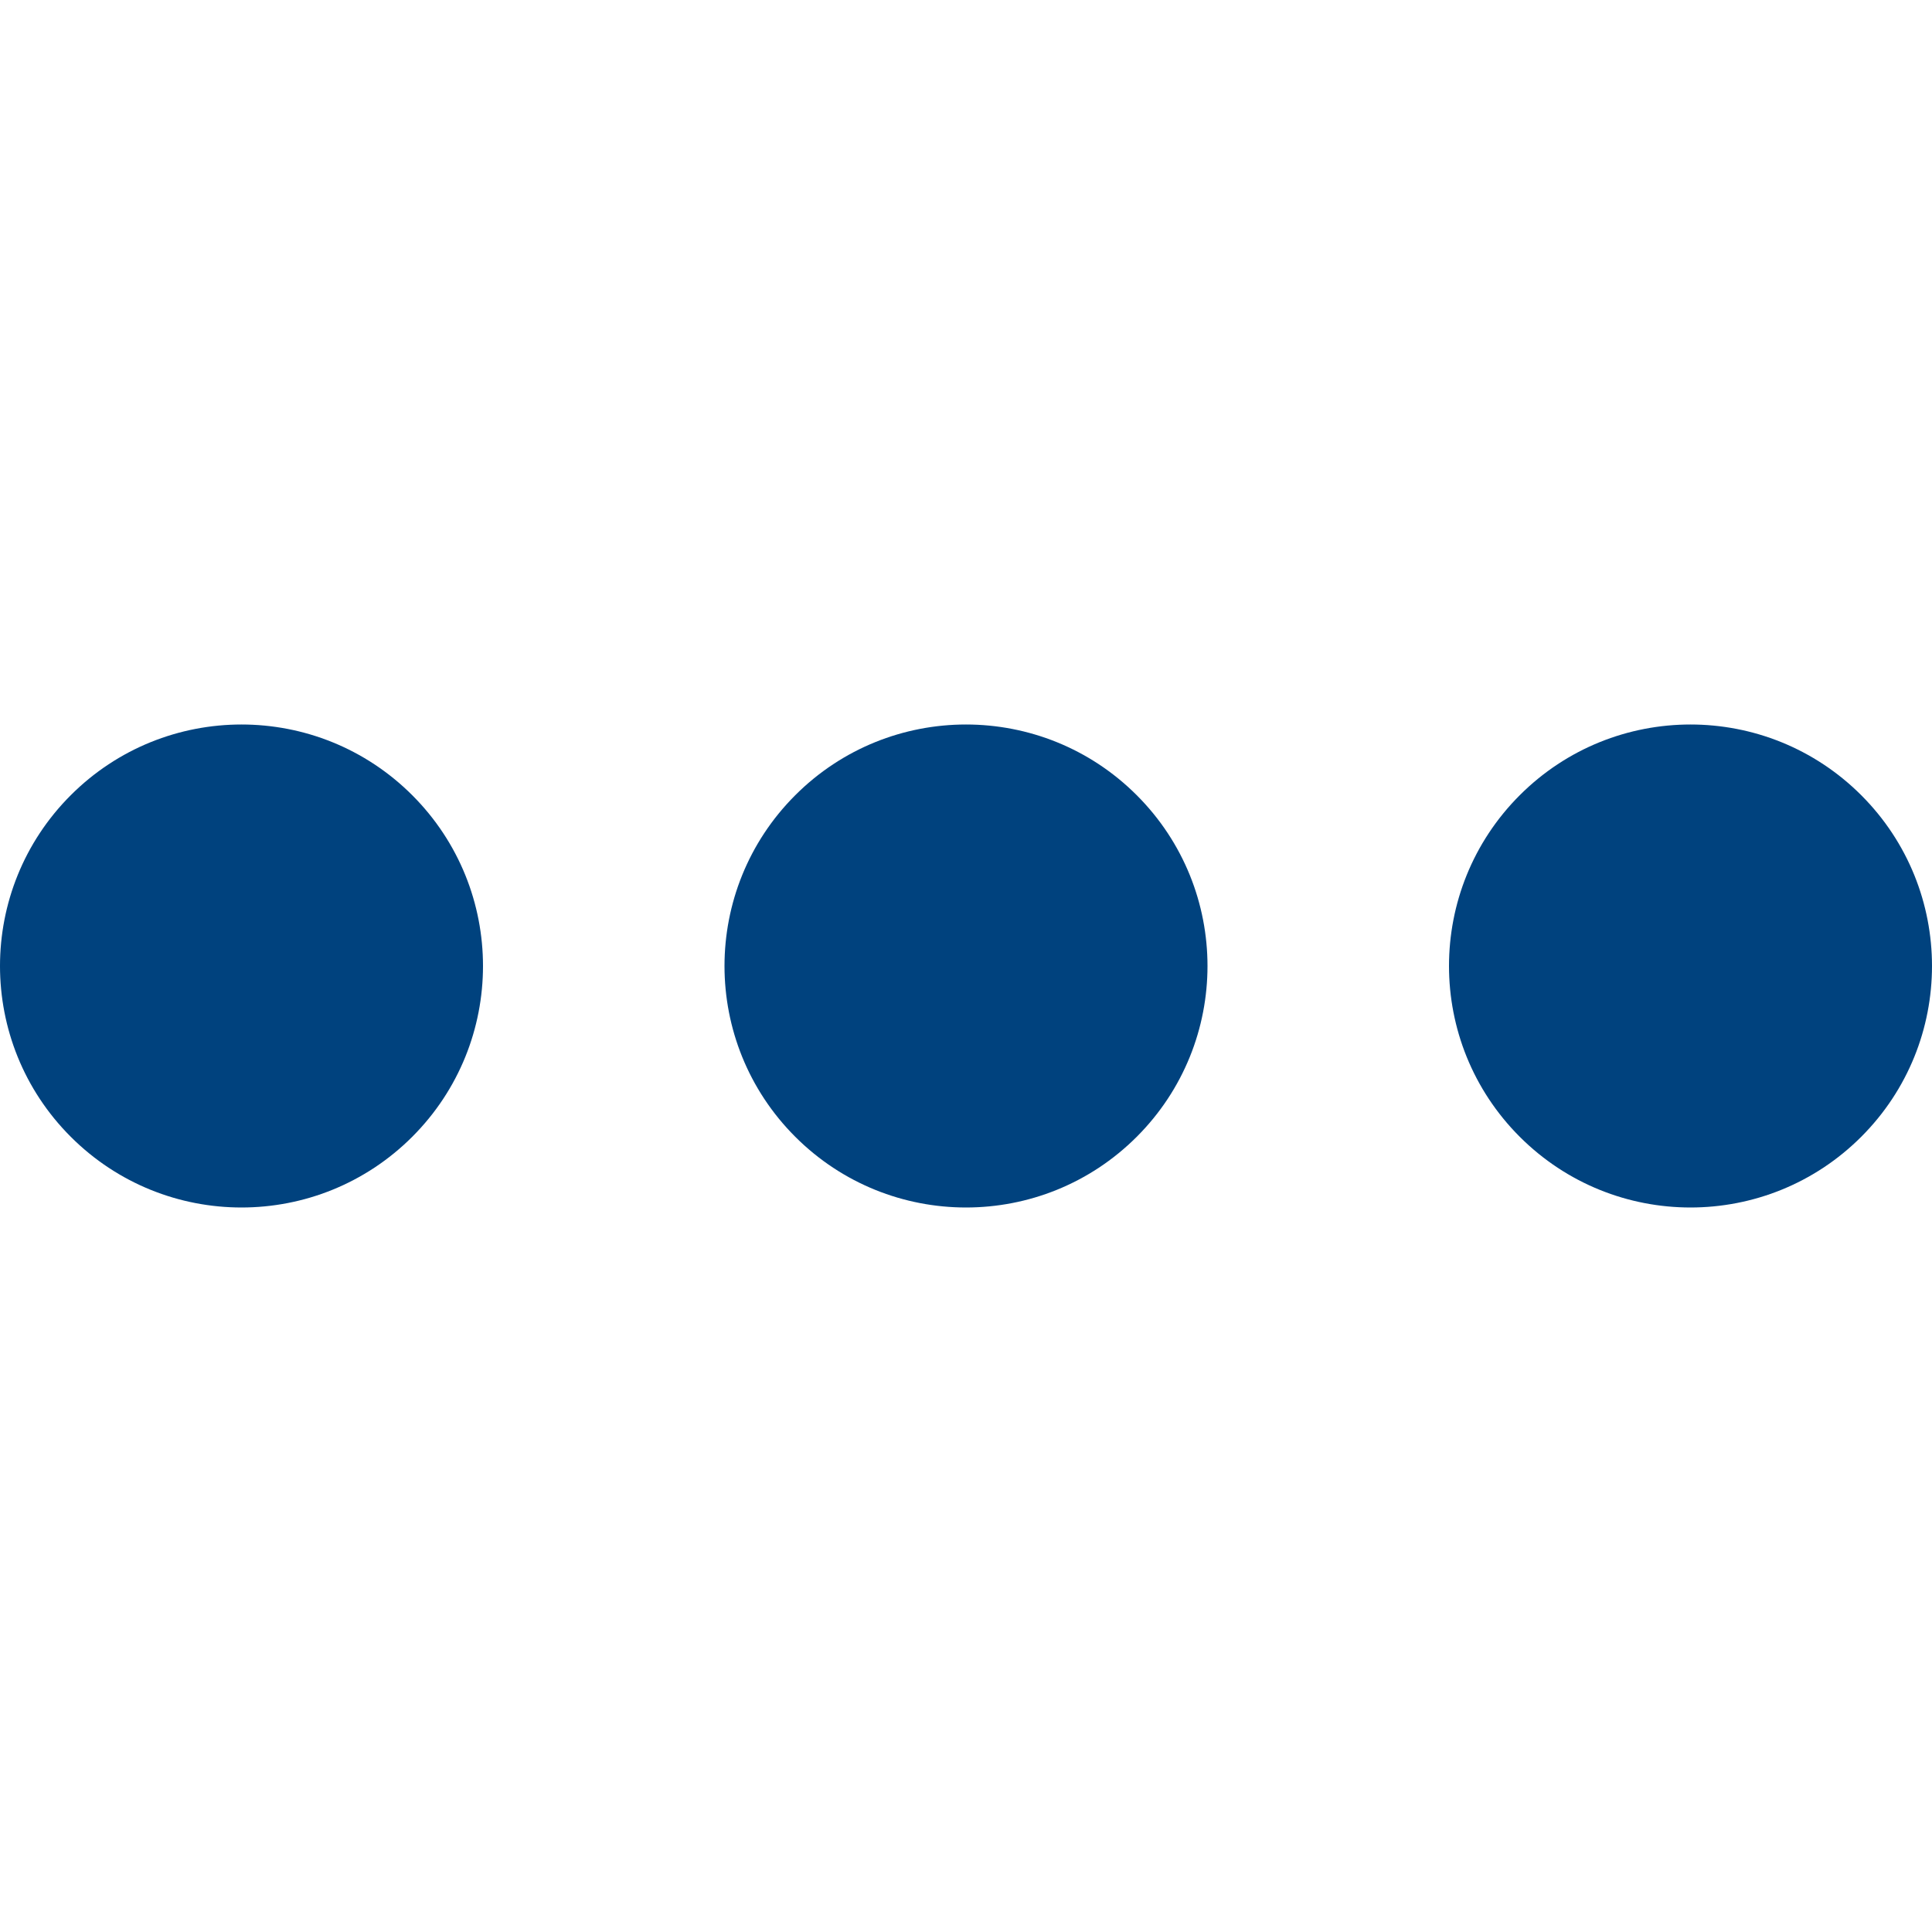 <?xml version="1.0"?>
<svg xmlns="http://www.w3.org/2000/svg" xmlns:xlink="http://www.w3.org/1999/xlink" xmlns:svgjs="http://svgjs.com/svgjs" version="1.1" width="512" height="512" x="0" y="0" viewBox="0 0 515.555 515.555" style="enable-background:new 0 0 512 512" xml:space="preserve" class=""><g><link type="text/css" rel="stylesheet" id="dark-mode-custom-link"/><link type="text/css" rel="stylesheet" id="dark-mode-general-link"/><style lang="en" type="text/css" id="dark-mode-custom-style"/><style lang="en" type="text/css" id="dark-mode-native-style"/><path xmlns="http://www.w3.org/2000/svg" d="m496.679 212.208c25.167 25.167 25.167 65.971 0 91.138s-65.971 25.167-91.138 0-25.167-65.971 0-91.138 65.971-25.167 91.138 0" fill="#00427e" data-original="#000000" style=""/><path xmlns="http://www.w3.org/2000/svg" d="m303.347 212.208c25.167 25.167 25.167 65.971 0 91.138s-65.971 25.167-91.138 0-25.167-65.971 0-91.138 65.971-25.167 91.138 0" fill="#00427e" data-original="#000000" style=""/><path xmlns="http://www.w3.org/2000/svg" d="m110.014 212.208c25.167 25.167 25.167 65.971 0 91.138s-65.971 25.167-91.138 0-25.167-65.971 0-91.138 65.971-25.167 91.138 0" fill="#00427e" data-original="#000000" style=""/></g></svg>
